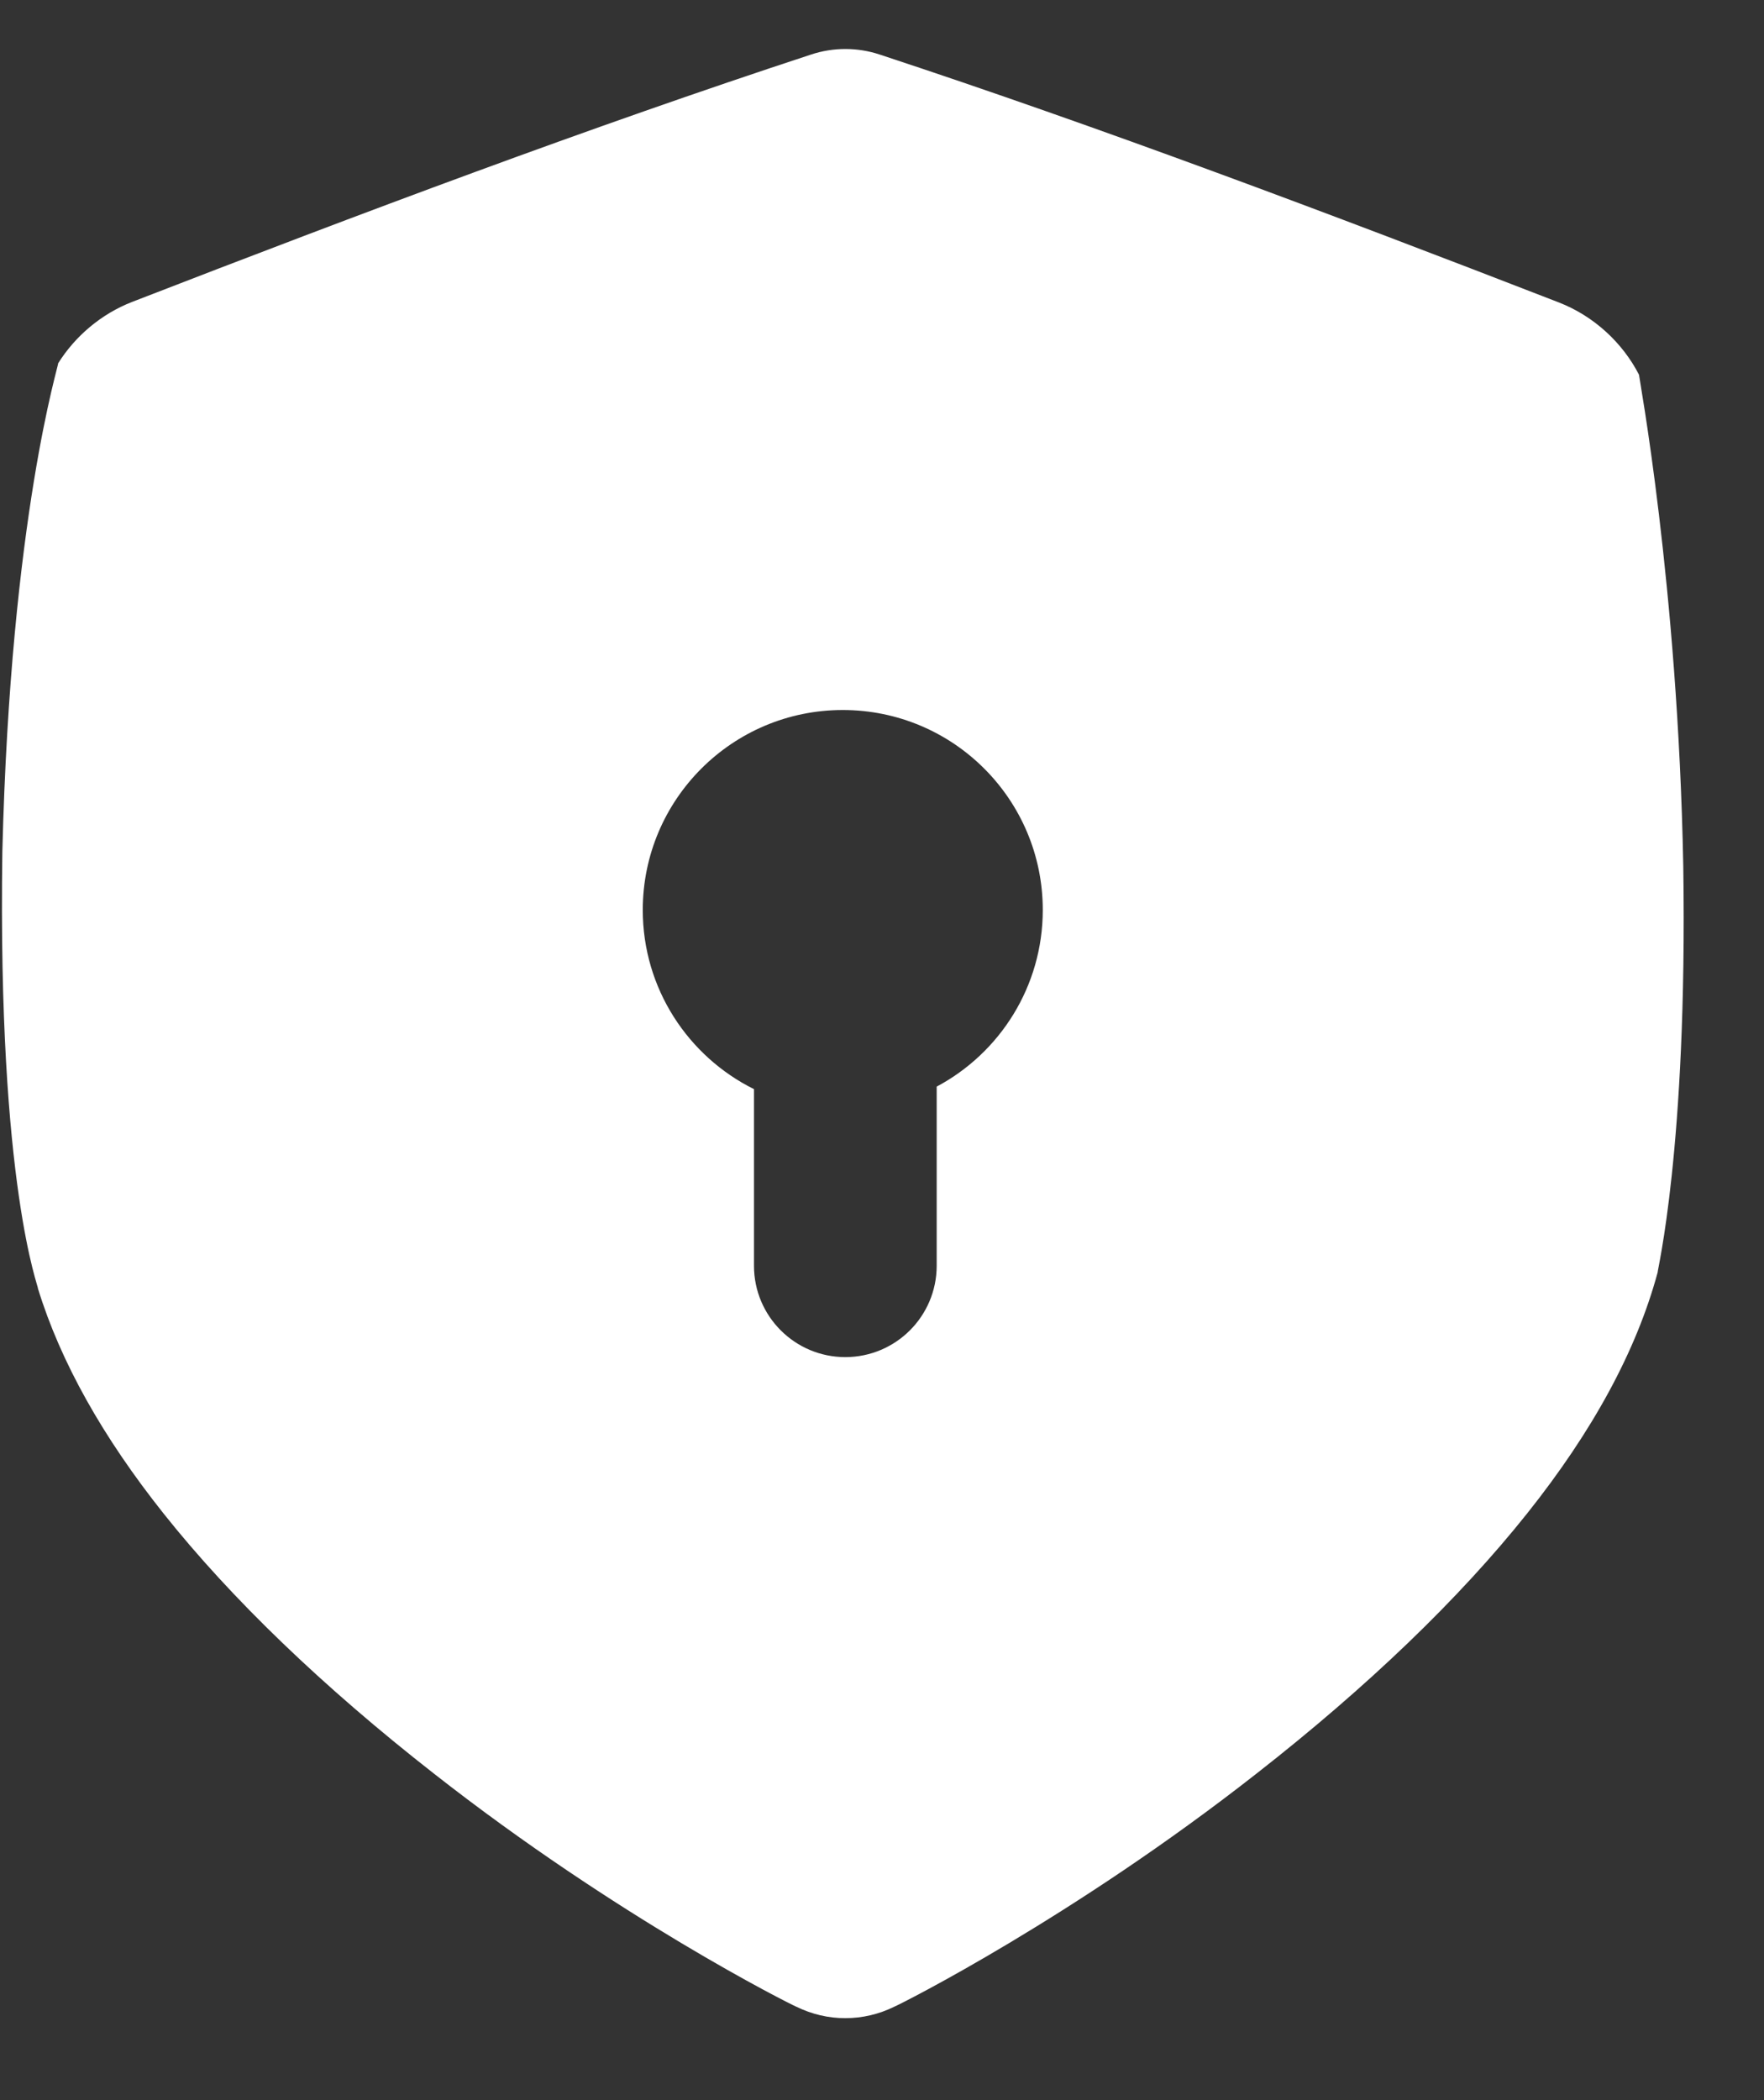 <svg width="21" height="25" viewBox="0 0 21 25" fill="none" xmlns="http://www.w3.org/2000/svg">
<rect x="0" y="0" width="21" height="25" fill="#333333" stroke="none"/>
<path d="M20.039 10.31C19.975 6.945 19.506 4.463 19.512 4.461C19.317 4.081 18.975 3.762 18.557 3.6C15.81 2.535 13.108 1.518 10.475 0.65C10.206 0.561 9.922 0.561 9.653 0.65C7.02 1.515 4.319 2.53 1.573 3.594C1.203 3.738 0.894 4.003 0.692 4.325C0.707 4.327 0.127 6.138 0.028 10.137C-0.03 14.136 0.468 15.335 0.451 15.336C0.721 16.215 1.225 17.109 1.948 18.018C2.756 19.034 3.848 20.083 5.167 21.114C7.351 22.827 9.394 23.852 9.48 23.888C9.665 23.978 9.862 24.025 10.064 24.024C10.267 24.024 10.463 23.978 10.648 23.887C10.734 23.851 12.78 22.823 14.962 21.11C16.282 20.078 17.374 19.029 18.182 18.014C18.957 17.041 19.48 16.085 19.734 15.146C19.724 15.145 20.09 13.676 20.039 10.311V10.31ZM11.151 12.935V15.067C11.151 15.668 10.664 16.155 10.063 16.155C9.463 16.155 8.976 15.668 8.976 15.068V12.965C8.192 12.576 7.652 11.767 7.652 10.833C7.652 9.518 8.718 8.452 10.033 8.452C11.348 8.452 12.414 9.517 12.414 10.832C12.414 11.743 11.902 12.535 11.151 12.935Z" fill="white"/>
</svg>
